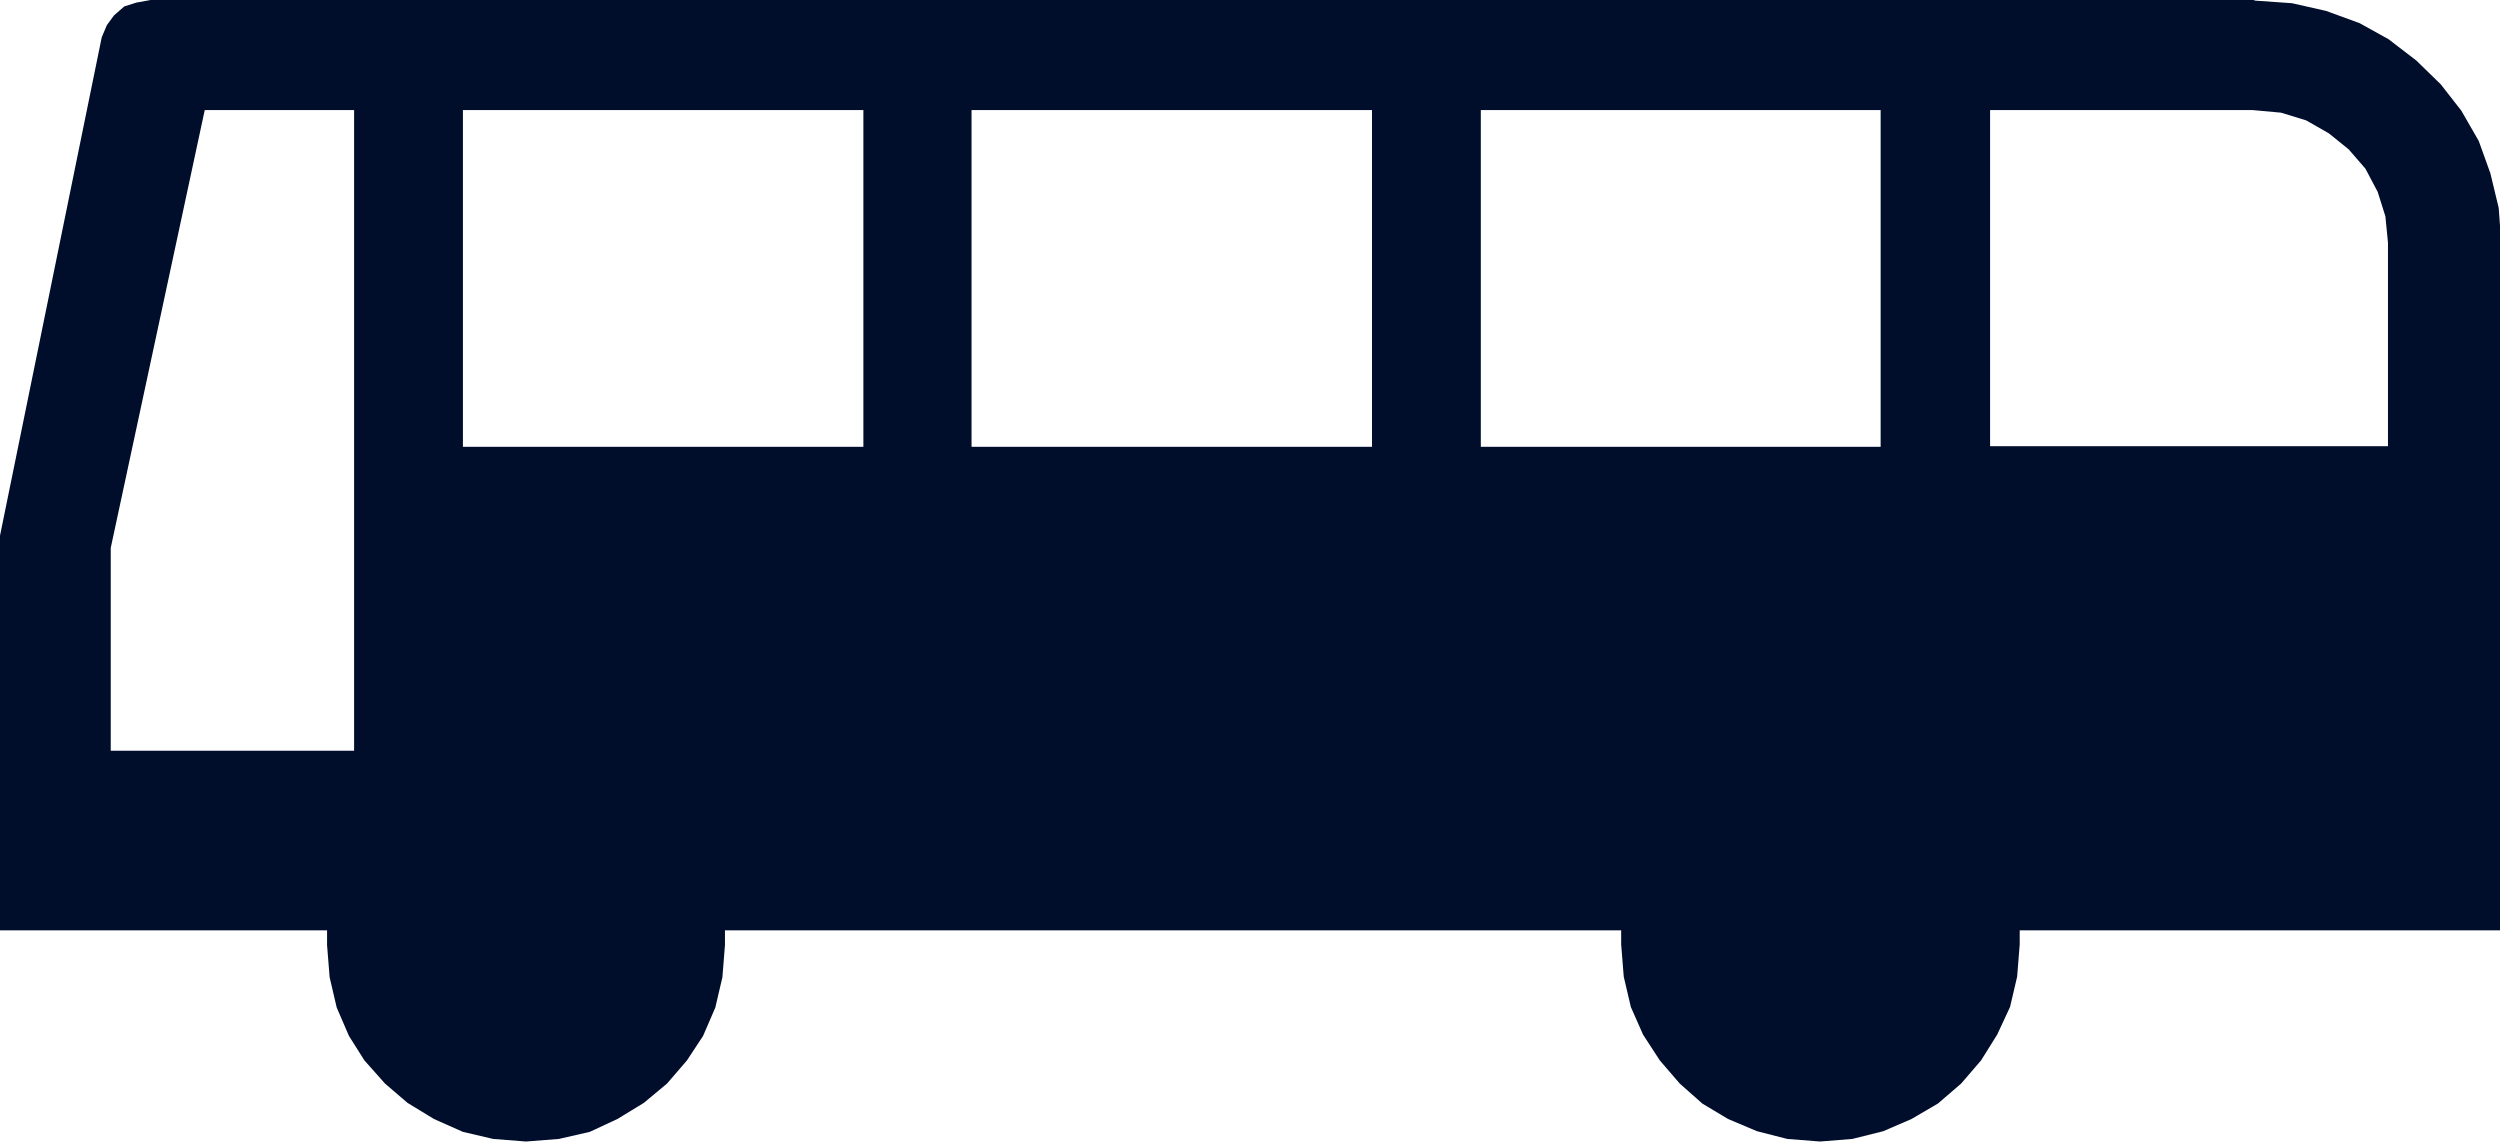 <?xml version="1.0" encoding="UTF-8"?>
<svg id="_レイヤー_1" xmlns="http://www.w3.org/2000/svg" version="1.1" viewBox="0 0 388.3 177.4">
  <!-- Generator: Adobe Illustrator 29.1.0, SVG Export Plug-In . SVG Version: 2.1.0 Build 142)  -->
  <defs>
    <style>
      .st0 {
        fill: #000d2b;
      }
    </style>
  </defs>
  <path class="st0" d="M309.1,69.4V17.1h40.8l4.4.4,3.9,1.2,3.5,2,3.1,2.5,2.6,3,1.9,3.6,1.2,3.8.4,4.1v31.6h-61.8ZM292.1,69.4h-62.1V17.1h62.1v52.3ZM213.1,69.4h-62.2V17.1h62.2v52.3ZM134.1,69.4h-62.2V17.1h62.2v52.3ZM55,116.6H17.2v-31.5L31.8,17.1h23.2v99.6ZM350,0H23.4l-2.2.4-1.9.6-1.6,1.4-1.1,1.5-.8,1.9L0,83.2v61.3h50.8v2.3l.4,5,1.1,4.7,1.9,4.4,2.4,3.8,3.2,3.6,3.5,3,4.1,2.5,4.5,2,4.7,1.1,5.1.4,5.1-.4,4.8-1.1,4.3-2,4.1-2.5,3.6-3,3.1-3.6,2.5-3.8,1.9-4.4,1.1-4.7.4-5v-2.3h139.2v2.2l.4,5,1.1,4.7,1.9,4.3,2.6,4,3.1,3.6,3.5,3.1,4,2.4,4.5,1.9,4.7,1.2,5.1.4,5-.4,4.8-1.2,4.4-1.9,4.1-2.4,3.6-3.1,3.1-3.6,2.5-4,2-4.3,1.1-4.7.4-5v-2.2h74.8V37.8l-.4-5.5-1.3-5.4-1.8-5-2.7-4.7-3.2-4.1-3.8-3.7-4.3-3.3-4.5-2.5-5.2-1.9-5.3-1.2-5.7-.4h0Z"/>
</svg>